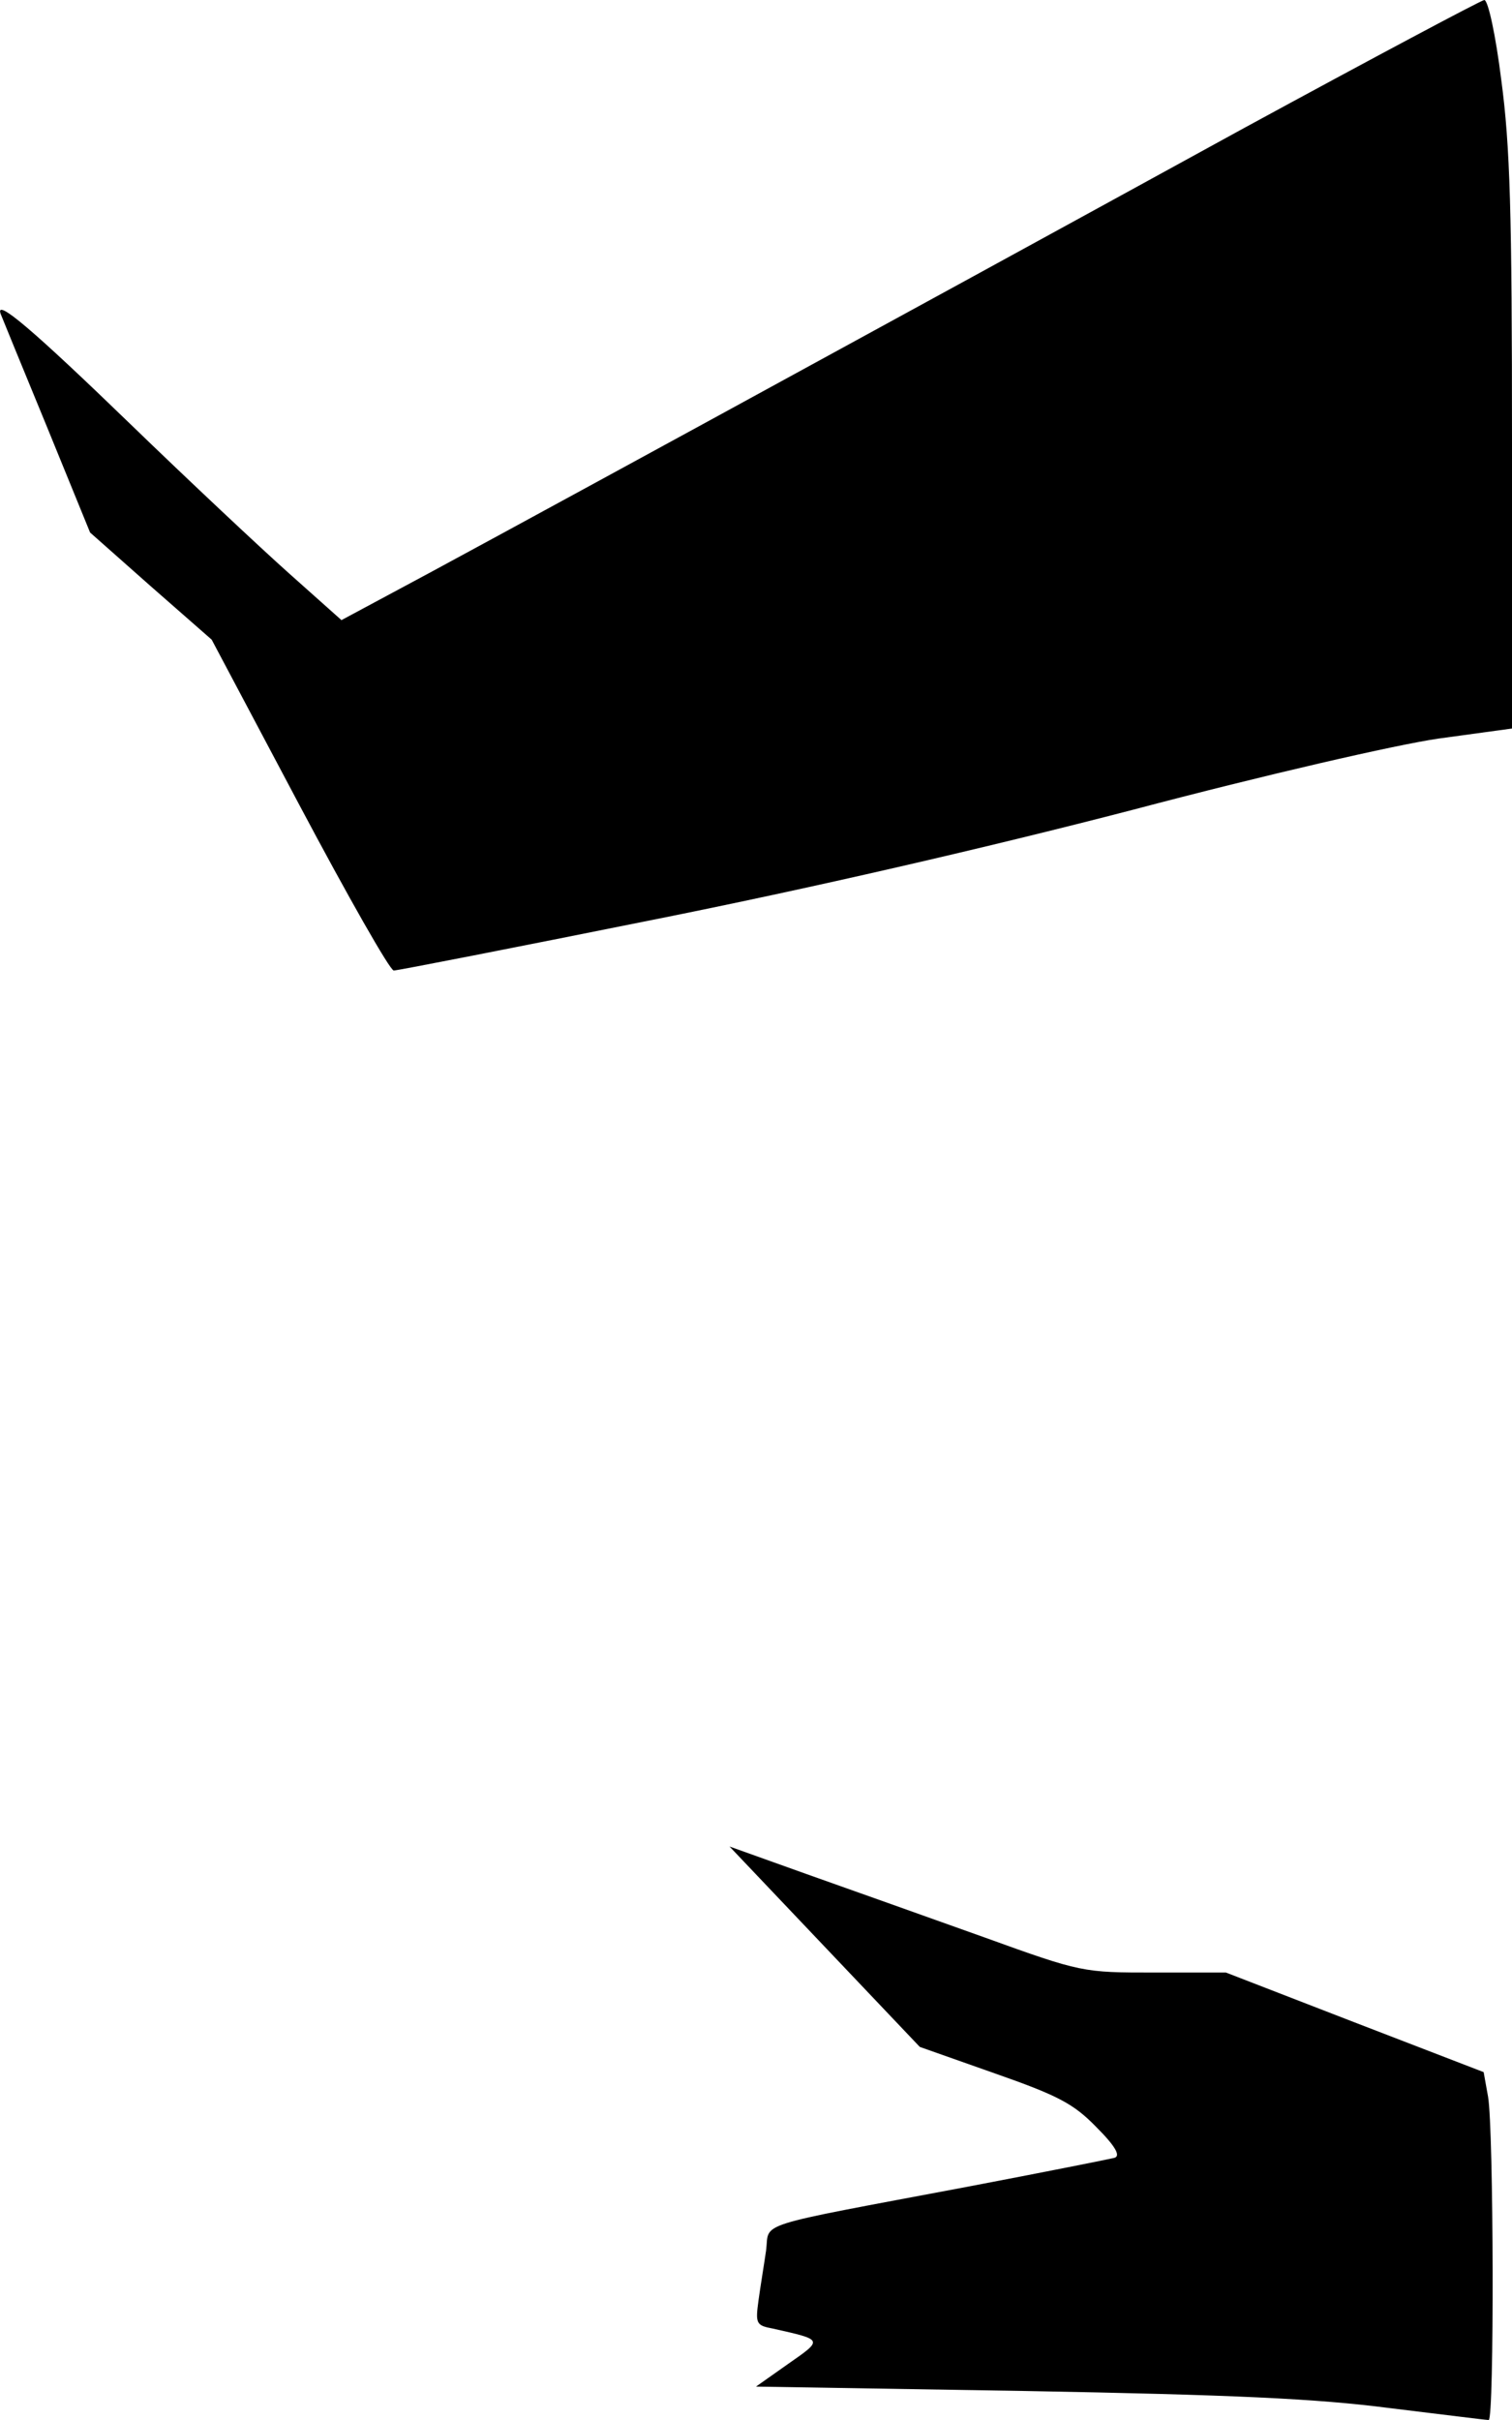 <?xml version="1.0" standalone="no"?>
<!DOCTYPE svg PUBLIC "-//W3C//DTD SVG 20010904//EN"
 "http://www.w3.org/TR/2001/REC-SVG-20010904/DTD/svg10.dtd">
<svg version="1.0" xmlns="http://www.w3.org/2000/svg"
 width="240pt" height="384pt" viewBox="0 0 240 384"
 preserveAspectRatio="xMidYMid meet">
<g transform="translate(0,384) scale(0.1,-0.1)"
fill="#000000" stroke="none">
<path fill="#000000" stroke="none" d="M1975 3637 c-558 -306 -1260 -689
-1351 -737 l-82 -44 -83 74 c-46 41 -160 148 -252 237 -154 149 -215 201 -206
175 2 -5 35 -86 73 -178 l69 -169 96 -85 97 -85 139 -262 c77 -145 144 -263
150 -263 6 0 190 36 409 80 251 50 533 115 764 175 212 56 417 103 485 113
l117 16 0 451 c0 370 -3 473 -17 578 -9 72 -21 127 -27 127 -6 -1 -177 -92
-381 -203z"/>
<path fill="#000000" stroke="none" d="M1309 751 l151 -159 119 -42 c100 -35
125 -48 161 -85 31 -31 39 -46 29 -49 -8 -2 -113 -23 -234 -46 -345 -65 -313
-55 -319 -101 -3 -21 -9 -57 -12 -79 -5 -37 -4 -40 23 -45 80 -18 80 -17 24
-56 l-51 -36 428 -7 c329 -6 461 -12 577 -27 83 -10 153 -19 158 -19 9 0 8
461 -1 513 l-7 39 -205 79 -204 79 -114 0 c-113 0 -115 0 -270 56 -87 31 -213
76 -281 100 l-123 44 151 -159z"/>
</g>
</svg>
